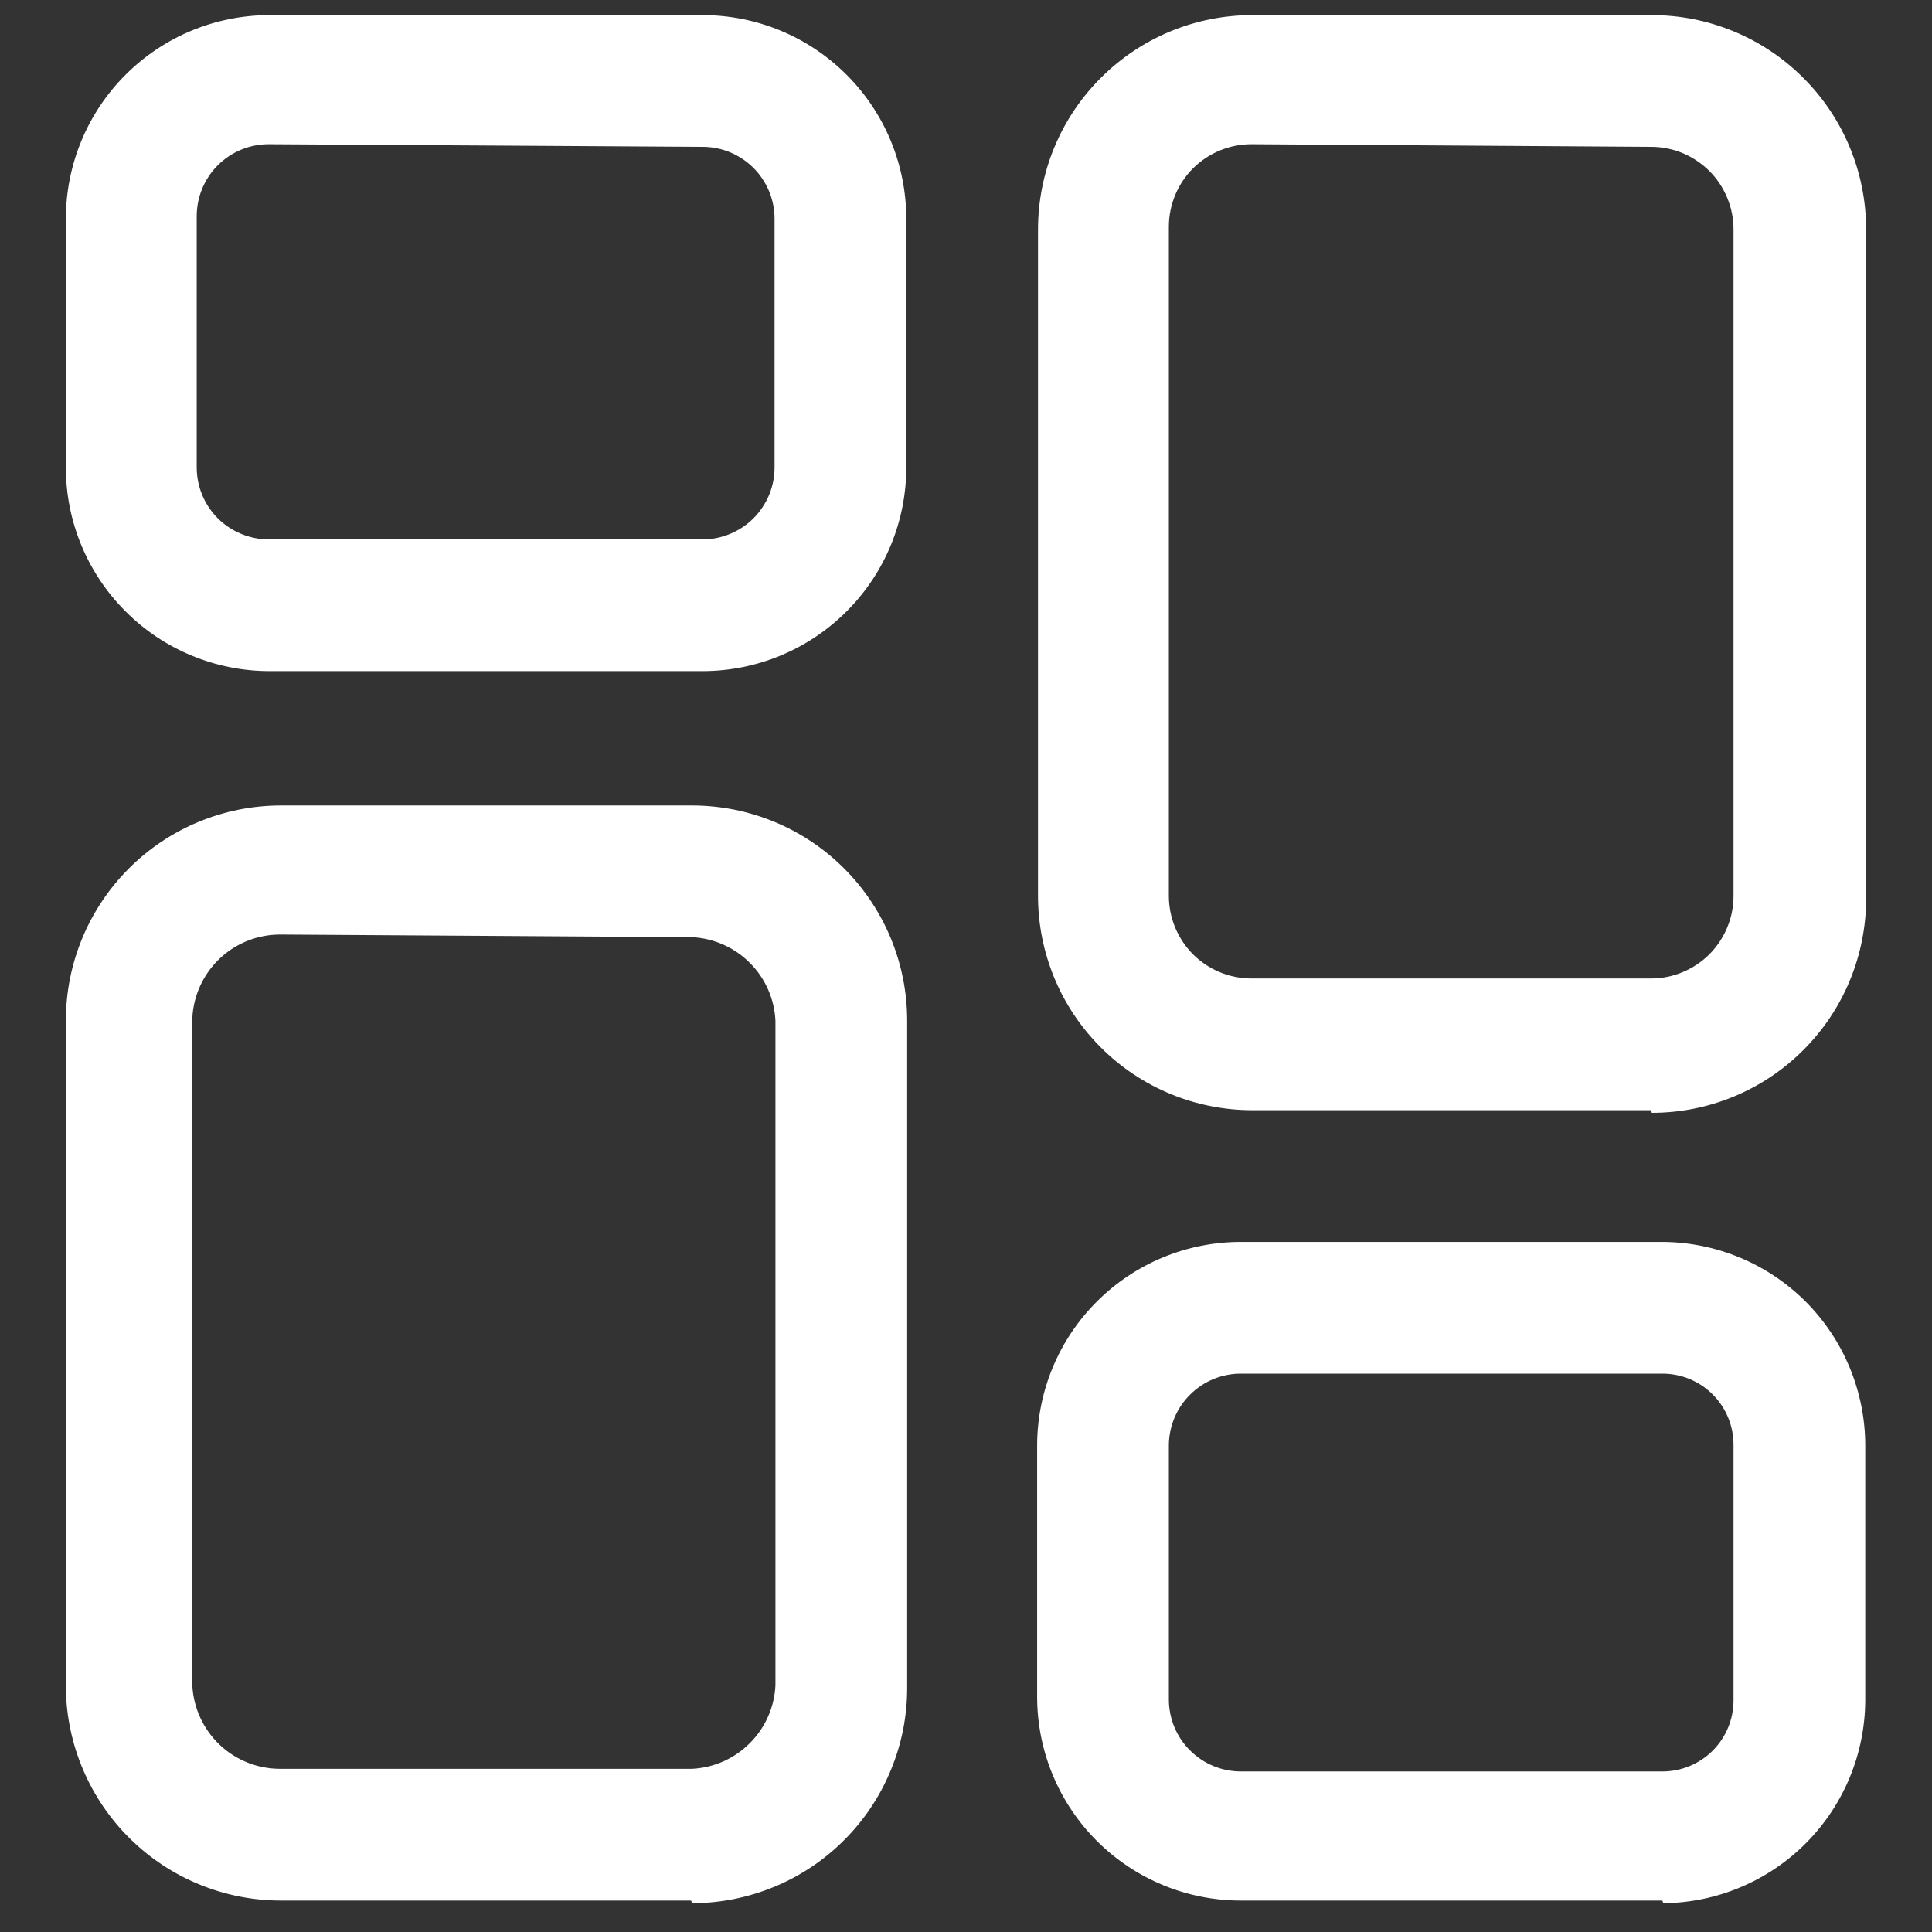 <svg width="22" height="22" viewBox="0 0 22 22" fill="none" xmlns="http://www.w3.org/2000/svg">
<rect x="0" y="0" width="22" height="22" fill="#333333" stroke="none"/>
<path d="M8 7.642H3.07C2.765 7.642 2.464 7.582 2.182 7.465C1.901 7.349 1.645 7.178 1.43 6.962C0.994 6.527 0.75 5.937 0.75 5.322V2.492C0.75 1.877 0.994 1.286 1.43 0.851C1.865 0.416 2.455 0.172 3.07 0.172H8C8.615 0.172 9.205 0.416 9.64 0.851C10.076 1.286 10.32 1.877 10.32 2.492V5.322C10.32 5.937 10.076 6.527 9.64 6.962C9.205 7.397 8.615 7.642 8 7.642ZM3.06 1.642C2.843 1.642 2.634 1.728 2.48 1.882C2.326 2.036 2.24 2.244 2.24 2.462V5.322C2.24 5.539 2.326 5.748 2.48 5.902C2.634 6.055 2.843 6.142 3.06 6.142H8C8.108 6.142 8.214 6.121 8.314 6.079C8.413 6.038 8.504 5.978 8.58 5.902C8.656 5.826 8.716 5.735 8.758 5.636C8.799 5.536 8.82 5.43 8.82 5.322V2.492C8.82 2.384 8.799 2.278 8.758 2.178C8.716 2.079 8.656 1.988 8.58 1.912C8.504 1.836 8.413 1.776 8.314 1.734C8.214 1.693 8.108 1.672 8 1.672L3.06 1.642ZM7.87 21.642H3.2C2.555 21.642 1.937 21.388 1.478 20.935C1.02 20.482 0.758 19.866 0.75 19.222V11.622C0.75 10.972 1.008 10.349 1.468 9.889C1.927 9.43 2.55 9.172 3.2 9.172H7.88C8.53 9.172 9.153 9.43 9.612 9.889C10.072 10.349 10.33 10.972 10.33 11.622V19.222C10.33 19.544 10.267 19.862 10.143 20.159C10.02 20.457 9.84 20.727 9.612 20.954C9.385 21.182 9.115 21.362 8.818 21.485C8.52 21.608 8.202 21.672 7.88 21.672L7.87 21.642ZM3.19 10.642C2.933 10.642 2.686 10.74 2.5 10.917C2.314 11.094 2.203 11.335 2.19 11.592V19.192C2.203 19.448 2.314 19.69 2.5 19.867C2.686 20.044 2.933 20.142 3.19 20.142H7.88C8.128 20.13 8.363 20.026 8.538 19.85C8.714 19.675 8.818 19.44 8.83 19.192V11.622C8.818 11.374 8.714 11.139 8.538 10.964C8.363 10.788 8.128 10.684 7.88 10.672L3.19 10.642ZM18.8 12.642H14.26C13.613 12.642 12.992 12.385 12.535 11.927C12.077 11.47 11.82 10.849 11.82 10.202V2.612C11.82 1.965 12.077 1.344 12.535 0.887C12.992 0.429 13.613 0.172 14.26 0.172H18.81C19.457 0.172 20.078 0.429 20.535 0.887C20.993 1.344 21.25 1.965 21.25 2.612V10.232C21.25 10.879 20.993 11.5 20.535 11.957C20.078 12.415 19.457 12.672 18.81 12.672L18.8 12.642ZM14.25 1.642C14.001 1.642 13.762 1.741 13.585 1.917C13.409 2.093 13.31 2.333 13.31 2.582V10.202C13.31 10.451 13.409 10.69 13.585 10.867C13.762 11.043 14.001 11.142 14.25 11.142H18.8C18.923 11.142 19.046 11.118 19.16 11.07C19.274 11.023 19.377 10.954 19.465 10.867C19.552 10.779 19.621 10.676 19.668 10.562C19.716 10.448 19.74 10.325 19.74 10.202V2.612C19.74 2.488 19.716 2.366 19.668 2.252C19.621 2.138 19.552 2.034 19.465 1.947C19.377 1.86 19.274 1.791 19.16 1.743C19.046 1.696 18.923 1.672 18.8 1.672L14.25 1.642ZM18.93 21.642H14.13C13.516 21.642 12.928 21.399 12.493 20.966C12.058 20.533 11.813 19.945 11.81 19.332V16.452C11.813 15.838 12.058 15.251 12.493 14.818C12.928 14.385 13.516 14.142 14.13 14.142H18.93C19.542 14.145 20.128 14.389 20.561 14.821C20.993 15.254 21.237 15.84 21.24 16.452V19.362C21.237 19.972 20.995 20.556 20.564 20.989C20.134 21.421 19.55 21.667 18.94 21.672L18.93 21.642ZM14.13 15.642C13.914 15.642 13.707 15.727 13.554 15.879C13.4 16.03 13.313 16.236 13.31 16.452V19.362C13.313 19.578 13.4 19.784 13.554 19.935C13.707 20.087 13.914 20.172 14.13 20.172H18.93C19.145 20.172 19.351 20.087 19.503 19.935C19.655 19.783 19.74 19.577 19.74 19.362V16.452C19.74 16.237 19.655 16.031 19.503 15.879C19.351 15.727 19.145 15.642 18.93 15.642H14.13Z" fill="white"/>
</svg>
